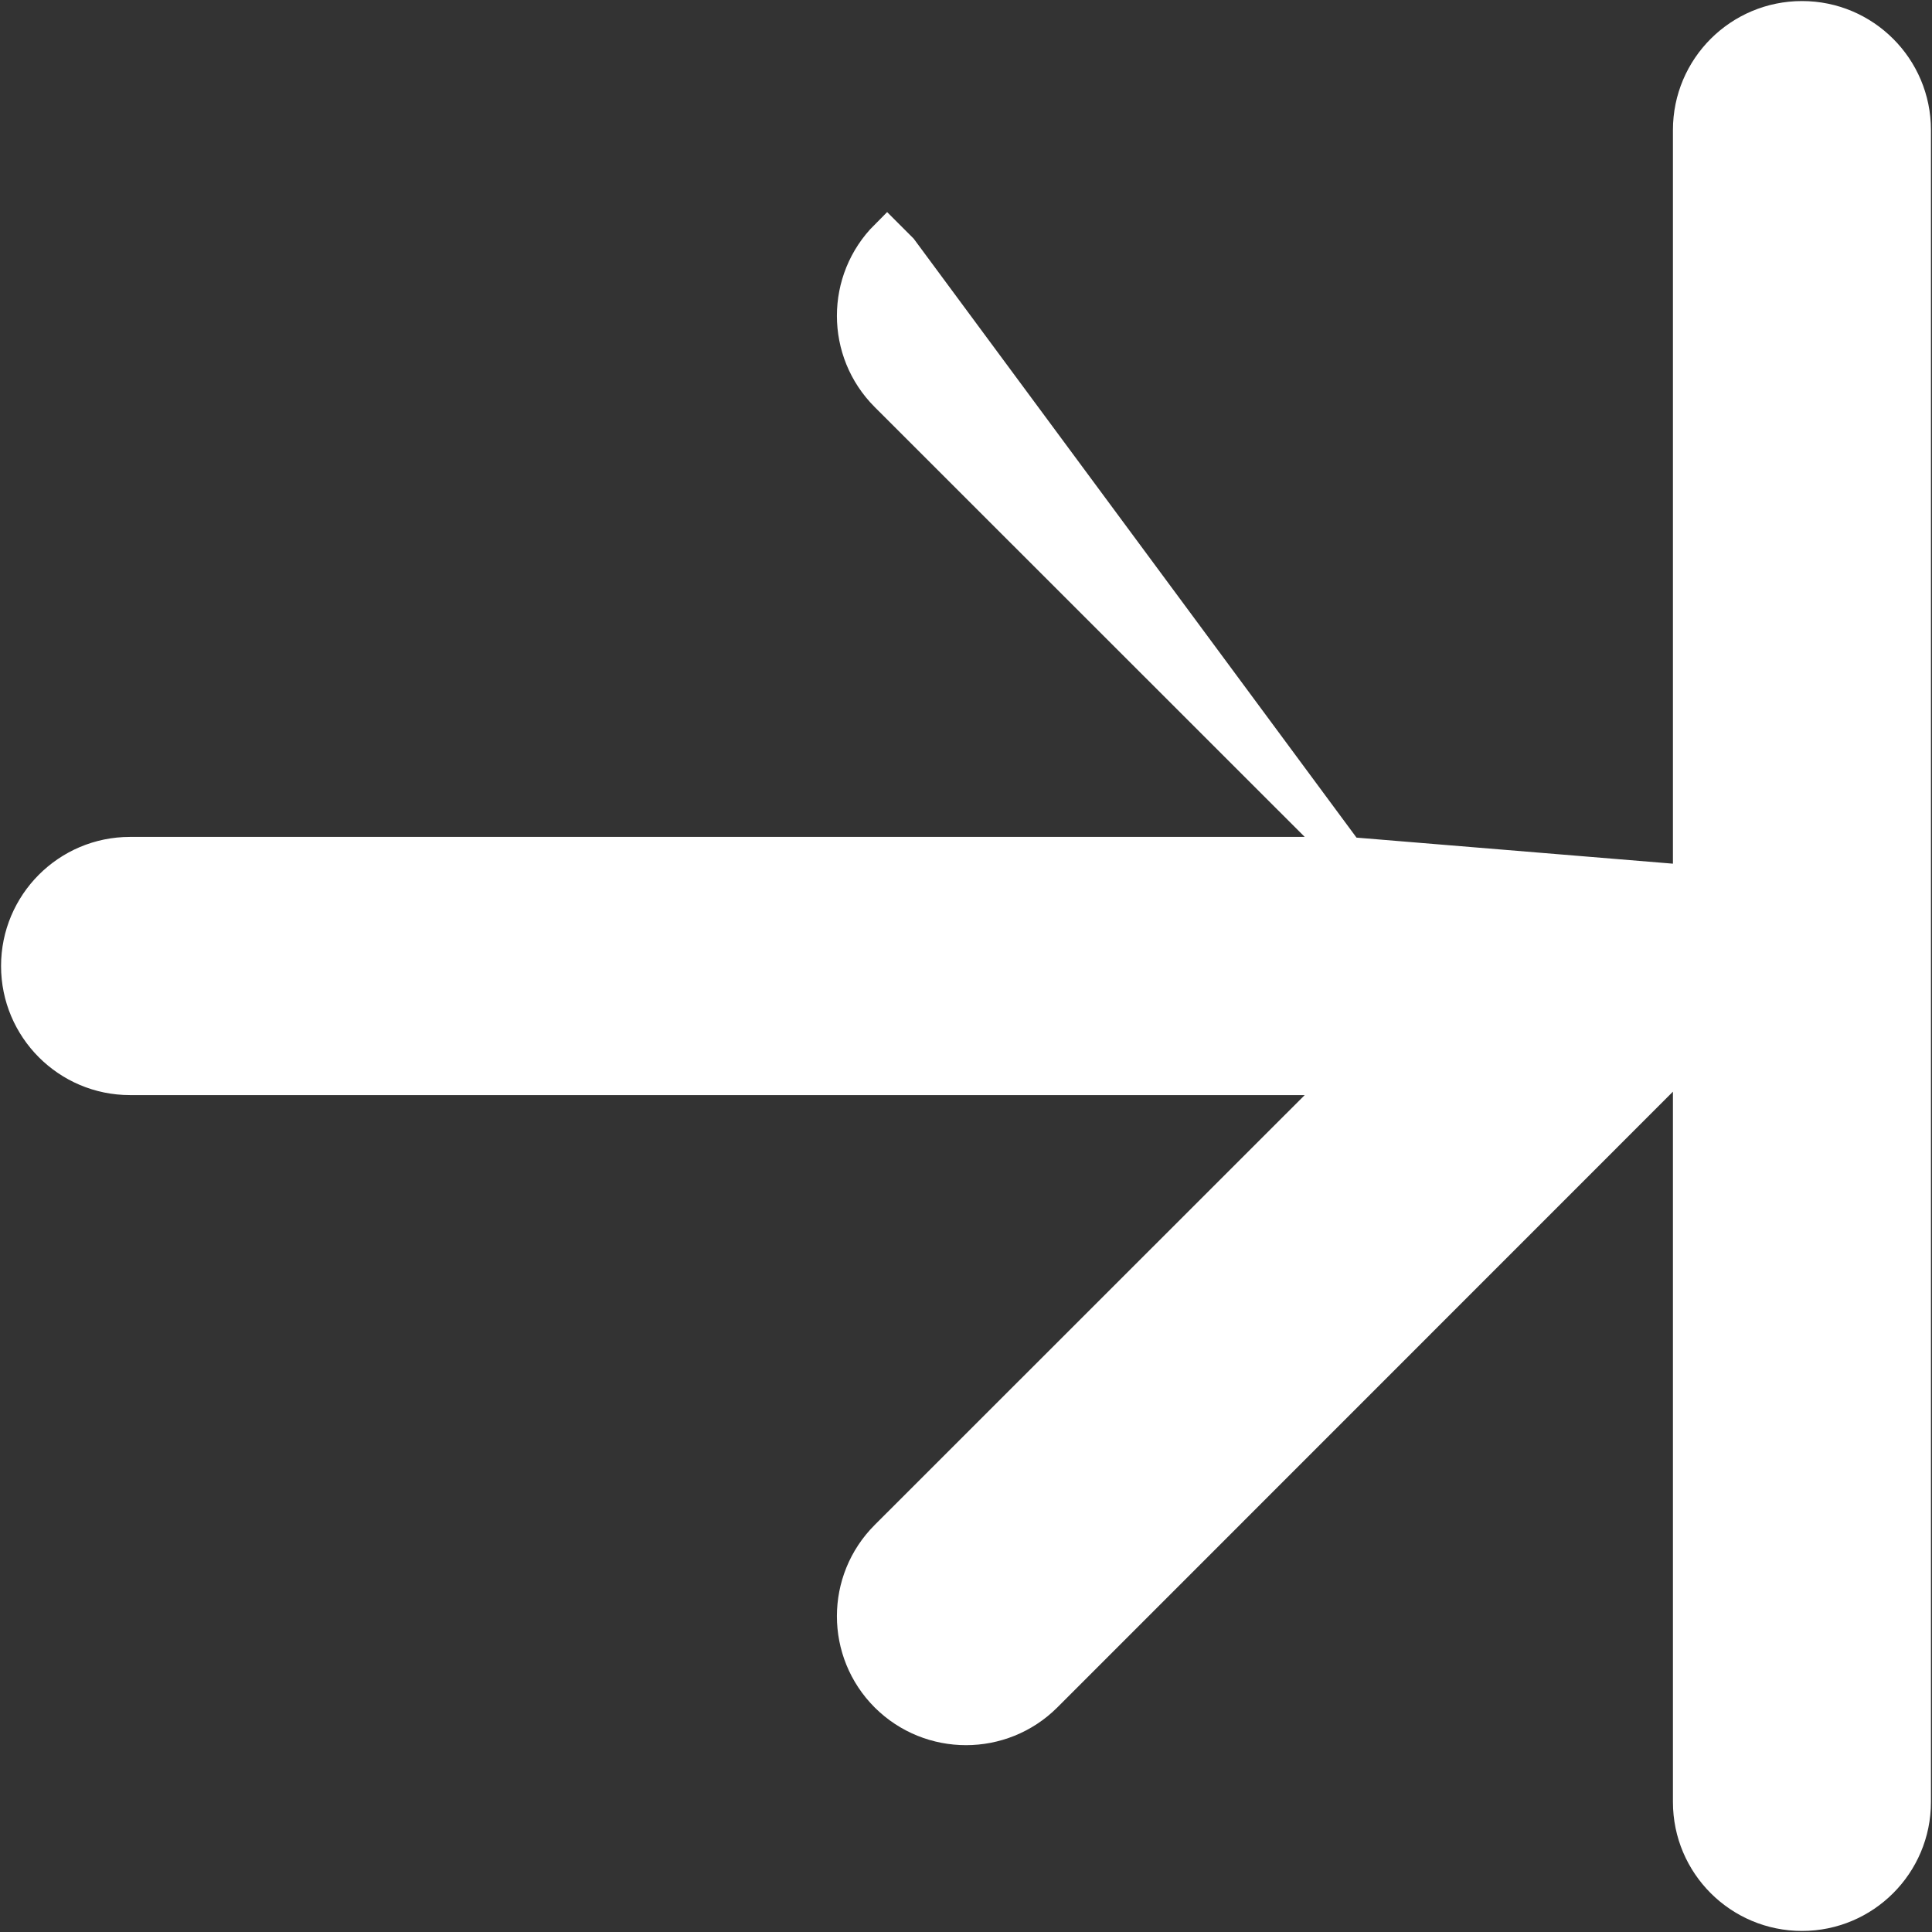 <svg width="11" height="11" viewBox="0 0 11 11" fill="none" xmlns="http://www.w3.org/2000/svg">
<rect x="0" y="0" width="11" height="11" fill="#333333" stroke="none"/>
<path d="M7.67 4.865L5.051 2.247C4.803 1.999 4.803 1.597 5.051 1.349C5.051 1.349 5.051 1.349 5.051 1.349L5.126 1.424L7.67 4.865ZM7.67 4.865L0.74 4.865C0.39 4.865 0.106 5.15 0.106 5.5C0.106 5.85 0.39 6.135 0.74 6.135L7.67 6.135L5.051 8.753L5.051 8.753C4.803 9.001 4.803 9.403 5.051 9.651L5.051 9.651C5.299 9.898 5.701 9.898 5.949 9.651L5.949 9.651L9.625 5.974L9.625 10.26C9.625 10.61 9.909 10.894 10.26 10.894C10.61 10.894 10.894 10.61 10.894 10.26L10.894 0.74C10.894 0.39 10.61 0.106 10.26 0.106C9.909 0.106 9.625 0.39 9.625 0.74L9.625 5.026L7.67 4.865Z" fill="white" stroke="white" stroke-width="0.2"/>
</svg>
